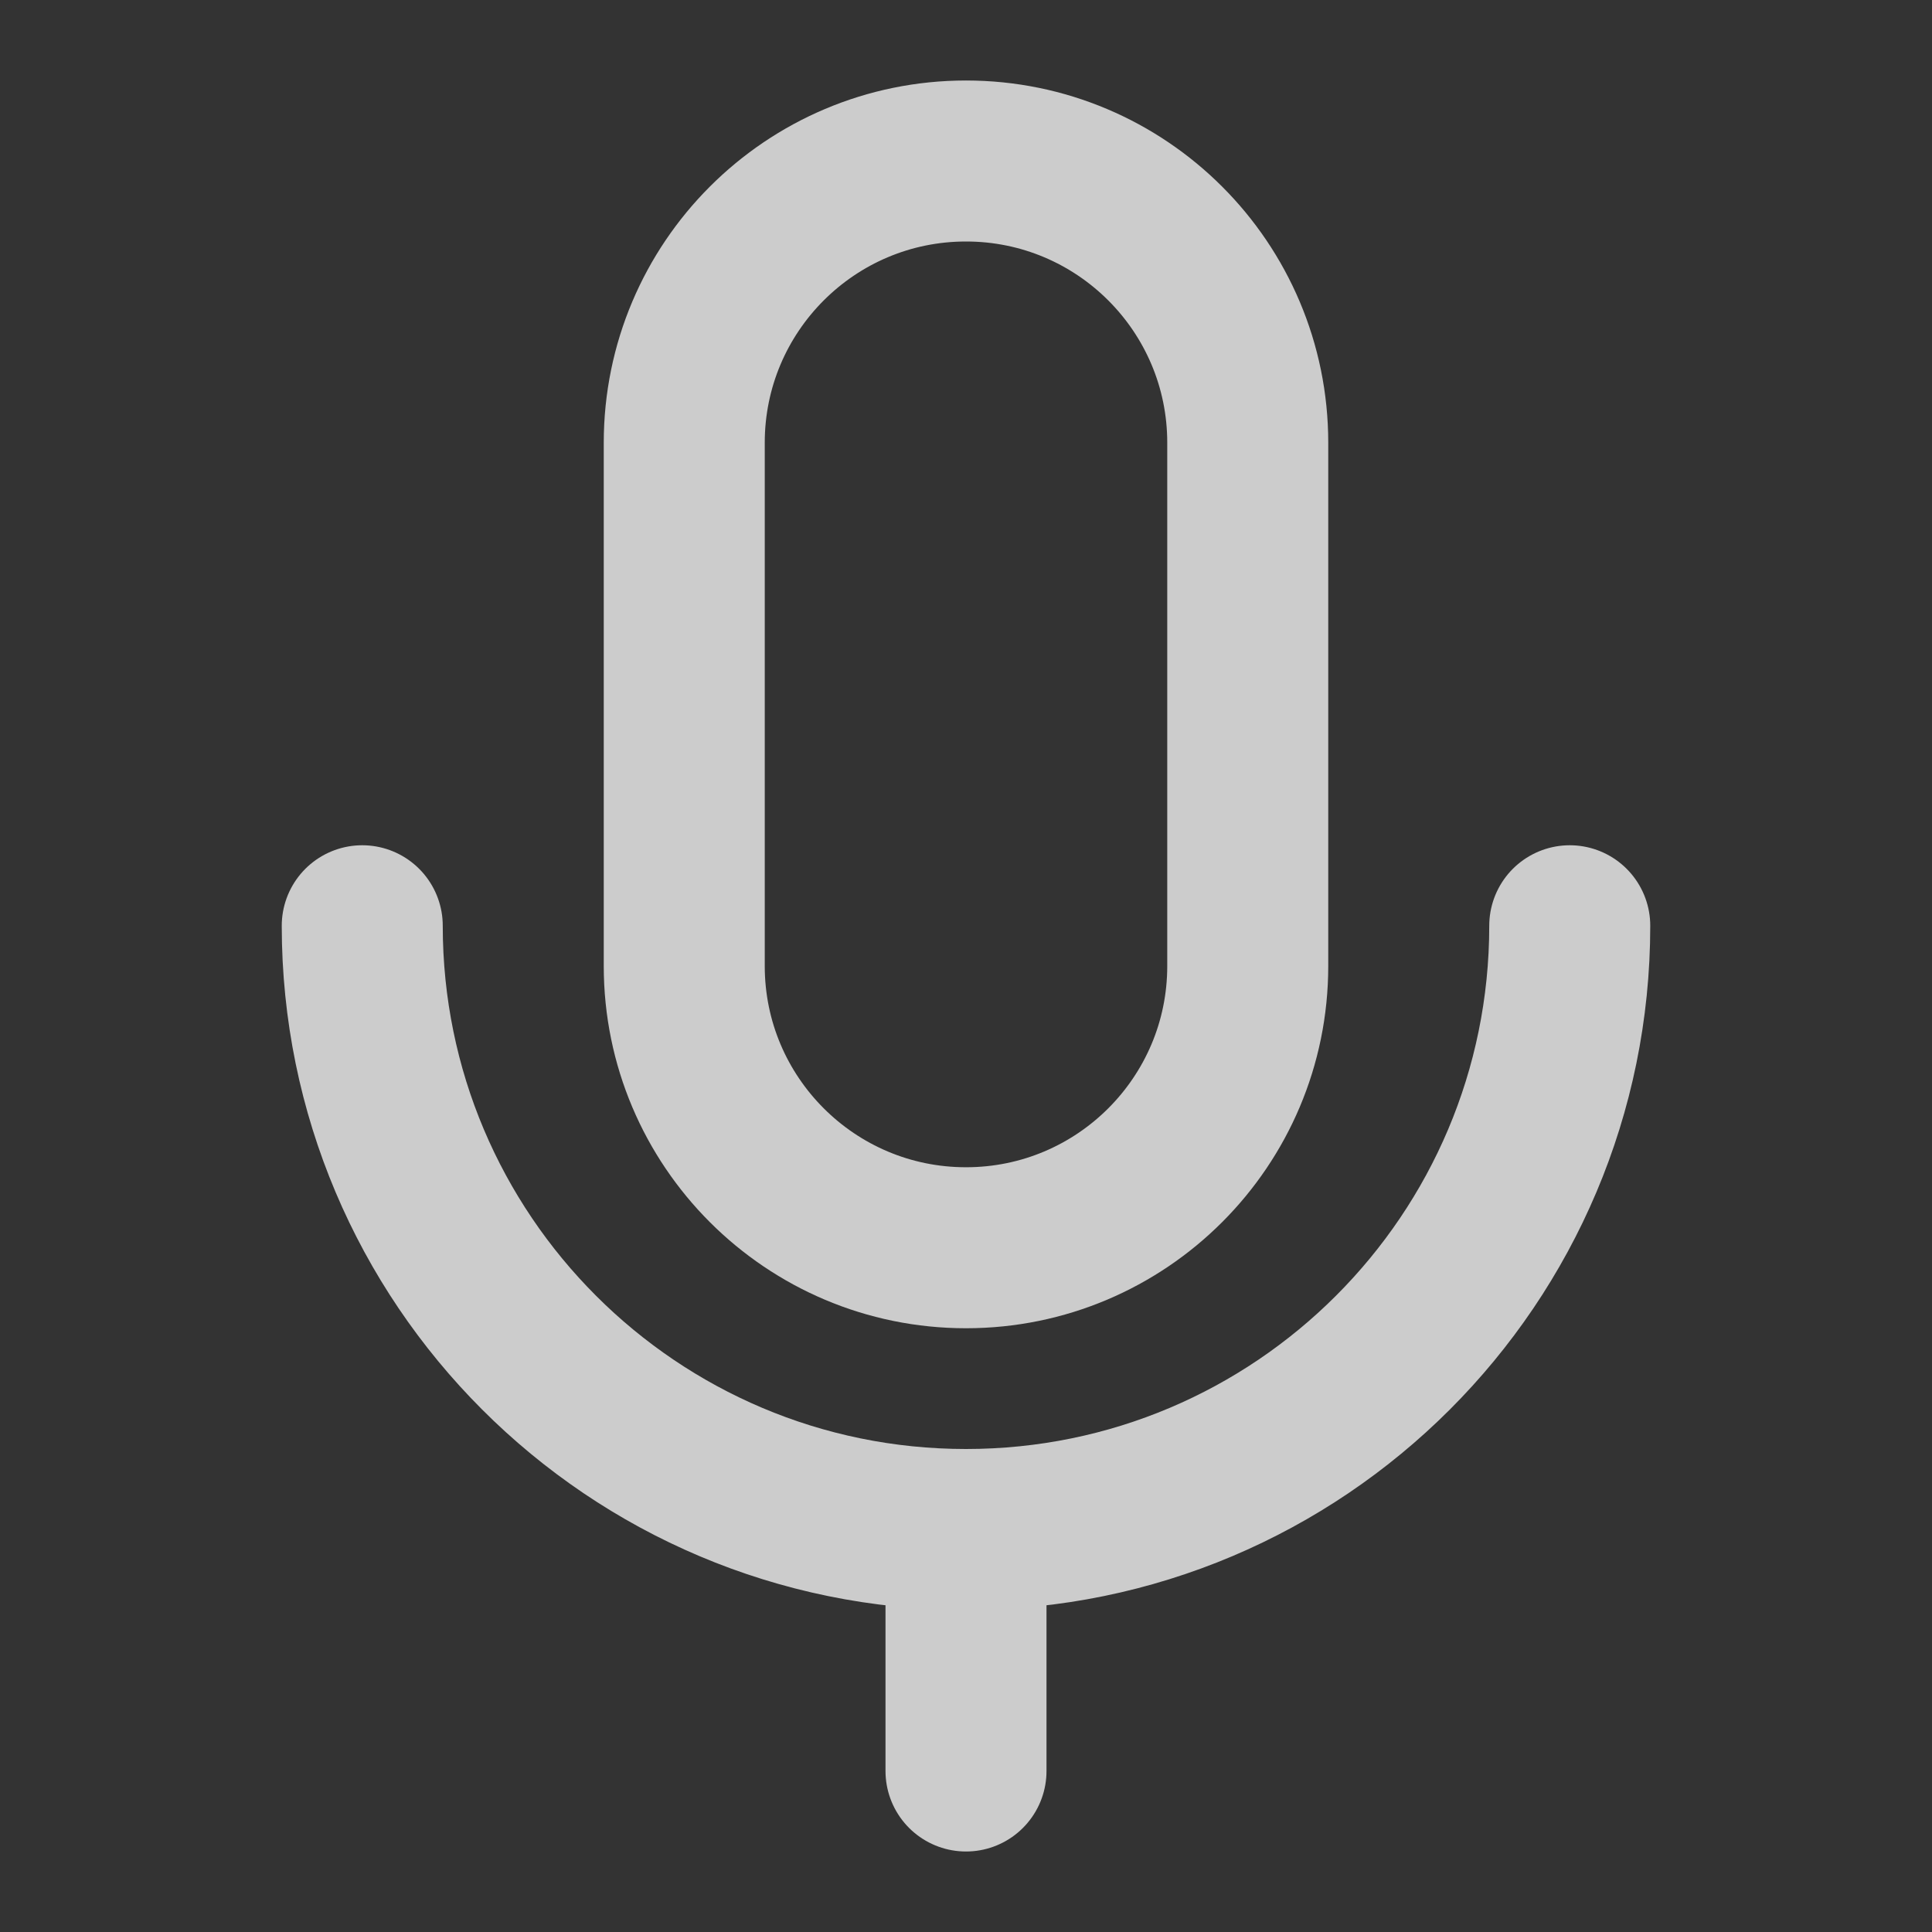 <svg width="30" height="30" viewBox="0 0 30 30" fill="none" xmlns="http://www.w3.org/2000/svg">
<rect x="0" y="0" width="30" height="30" fill="#333333" stroke="none"/>
<g opacity="0.75">
<path d="M19.375 6.875C19.375 4.459 17.416 2.5 15 2.5C12.584 2.5 10.625 4.459 10.625 6.875V15C10.625 17.416 12.584 19.375 15 19.375C17.416 19.375 19.375 17.416 19.375 15V6.875Z" stroke="white" stroke-width="2.5" stroke-linejoin="round"/>
<path d="M5.625 14.375C5.625 19.552 9.822 23.75 15 23.75M15 23.75C20.177 23.75 24.375 19.552 24.375 14.375M15 23.75V27.5" stroke="white" stroke-width="2.5" stroke-linecap="round" stroke-linejoin="round"/>
</g>
</svg>
